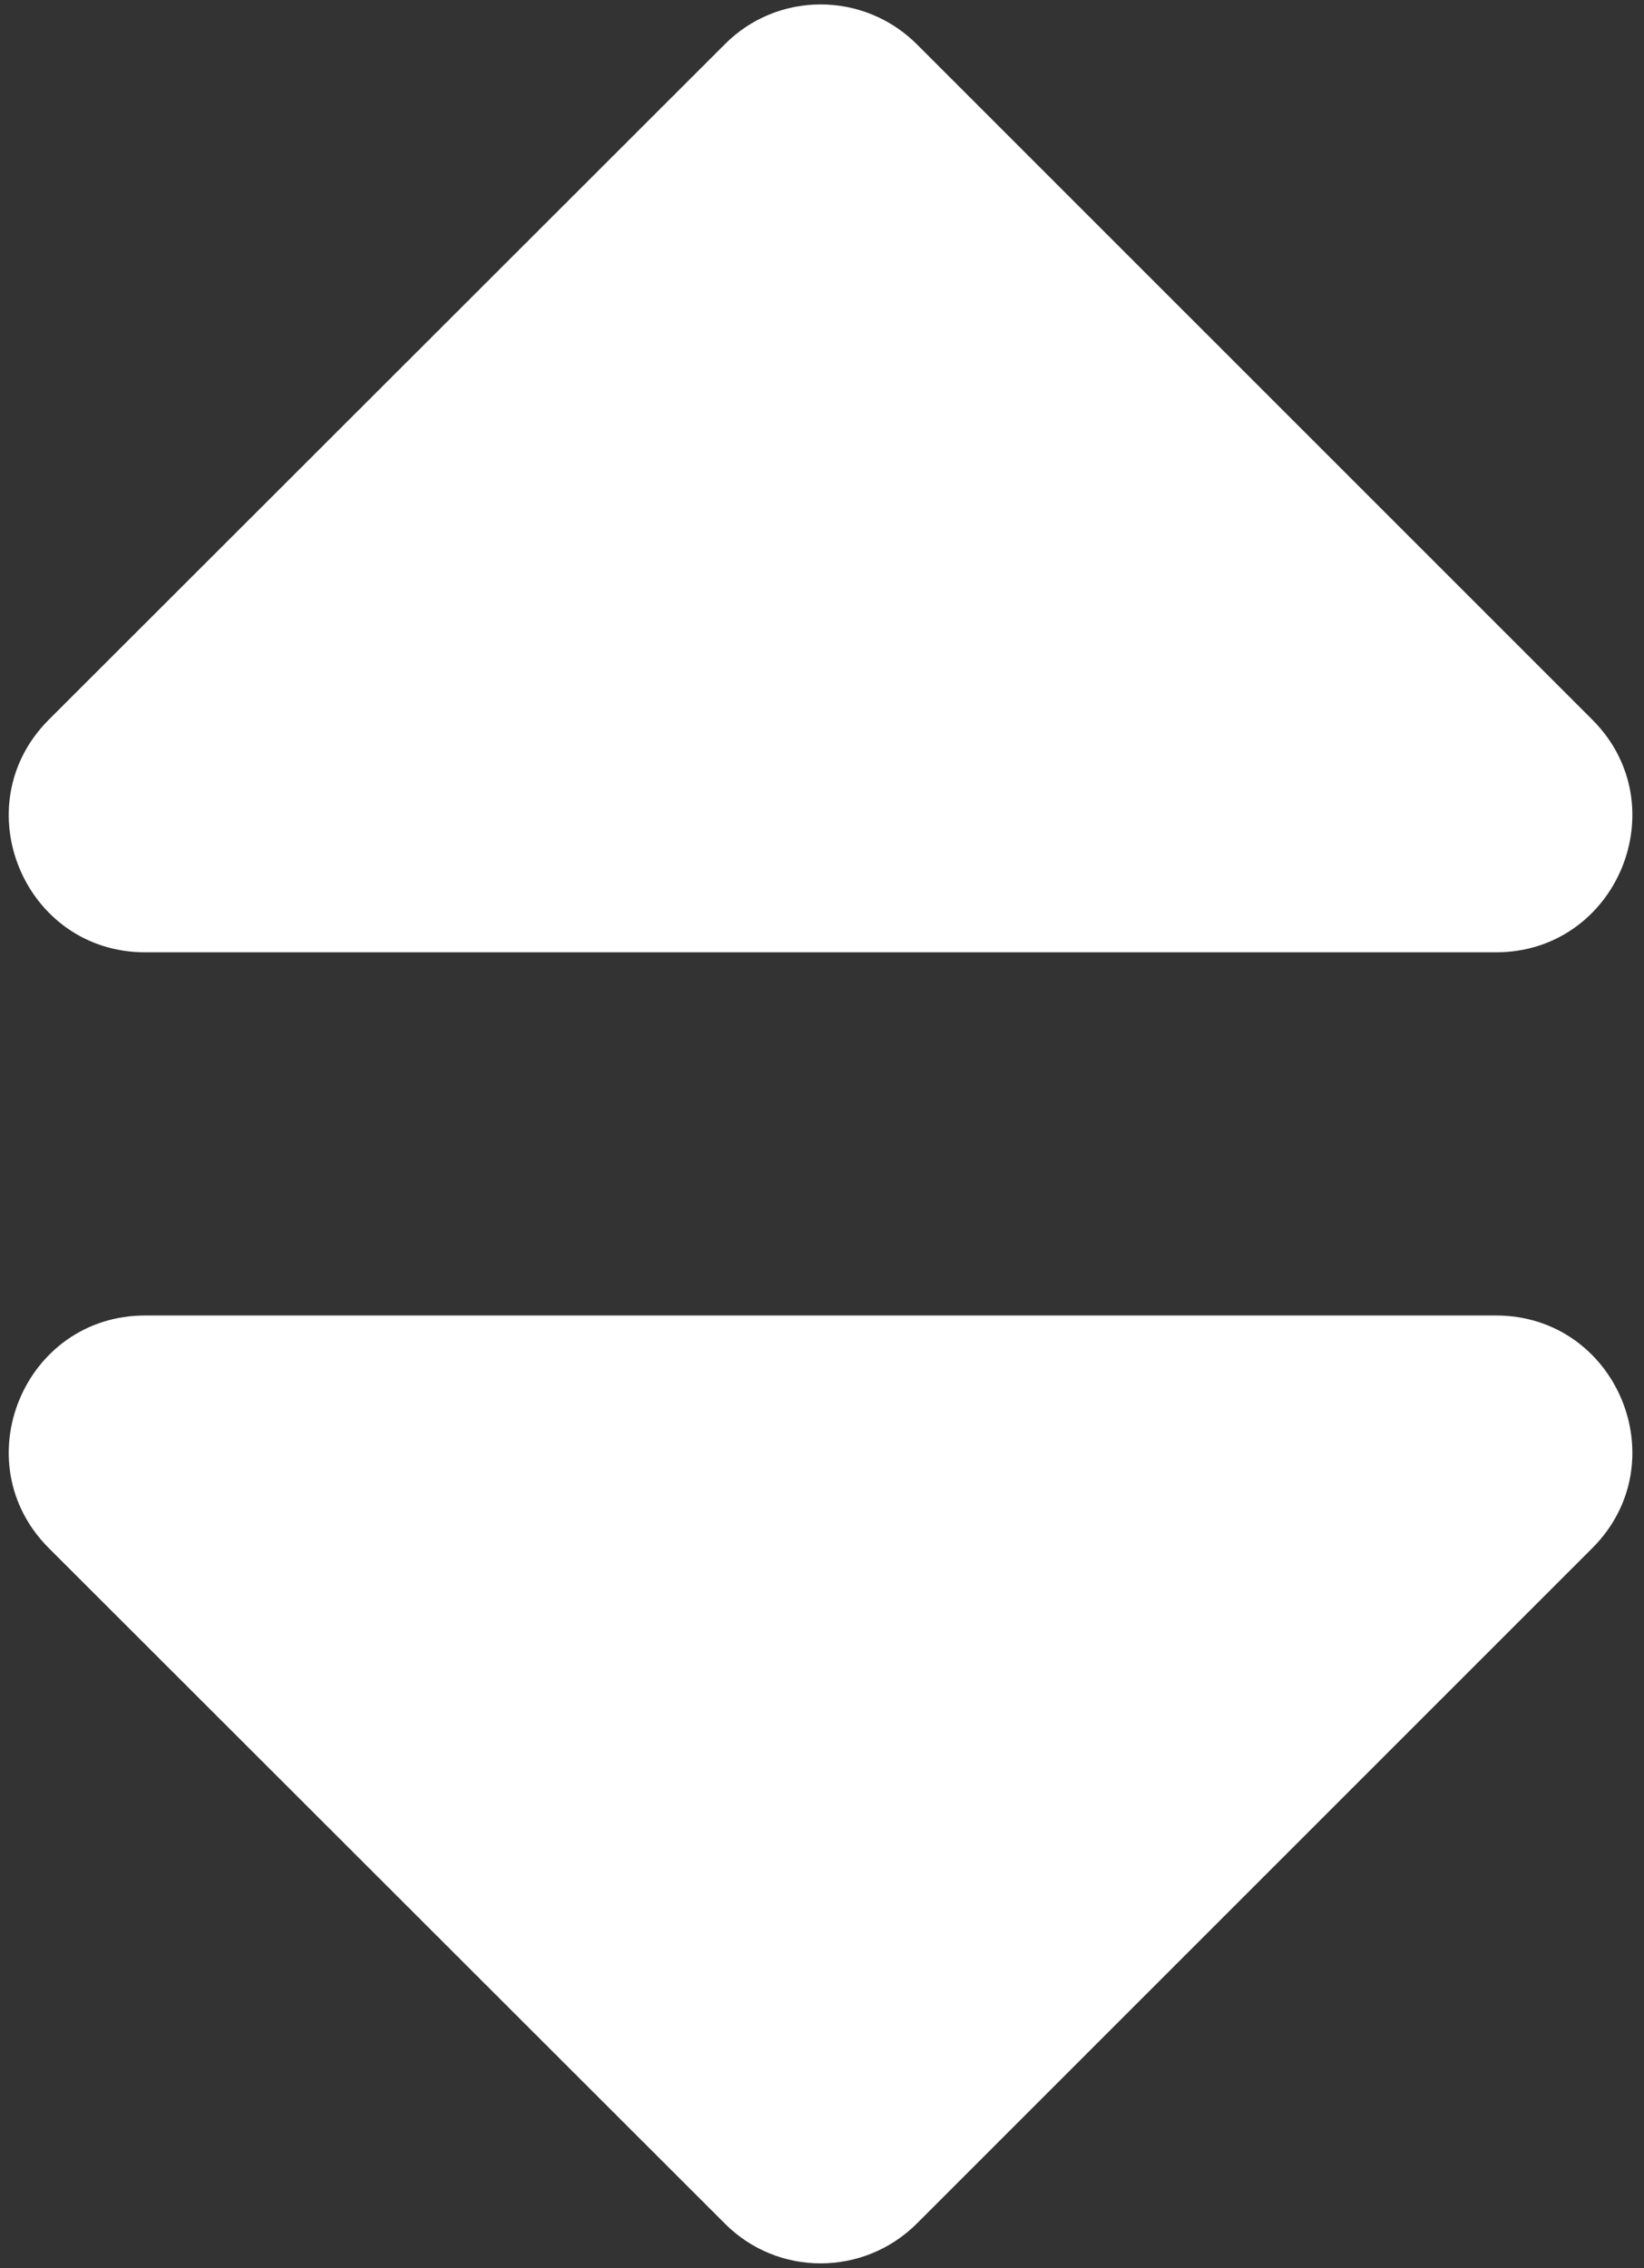 <svg width="108" height="149" viewBox="0 0 108 149" fill="none" xmlns="http://www.w3.org/2000/svg">
<rect x="0" y="0" width="108" height="149" fill="#333333" stroke="none"/>
<path d="M9.545 86.421H98.265C106.243 86.421 110.231 96.076 104.603 101.705L60.242 146.065C56.738 149.569 51.072 149.569 47.605 146.065L3.208 101.705C-2.421 96.076 1.567 86.421 9.545 86.421ZM104.603 47.279L60.242 2.919C56.738 -0.585 51.072 -0.585 47.605 2.919L3.208 47.279C-2.421 52.908 1.567 62.563 9.545 62.563H98.265C106.243 62.563 110.231 52.908 104.603 47.279Z" fill="white"/>
</svg>
